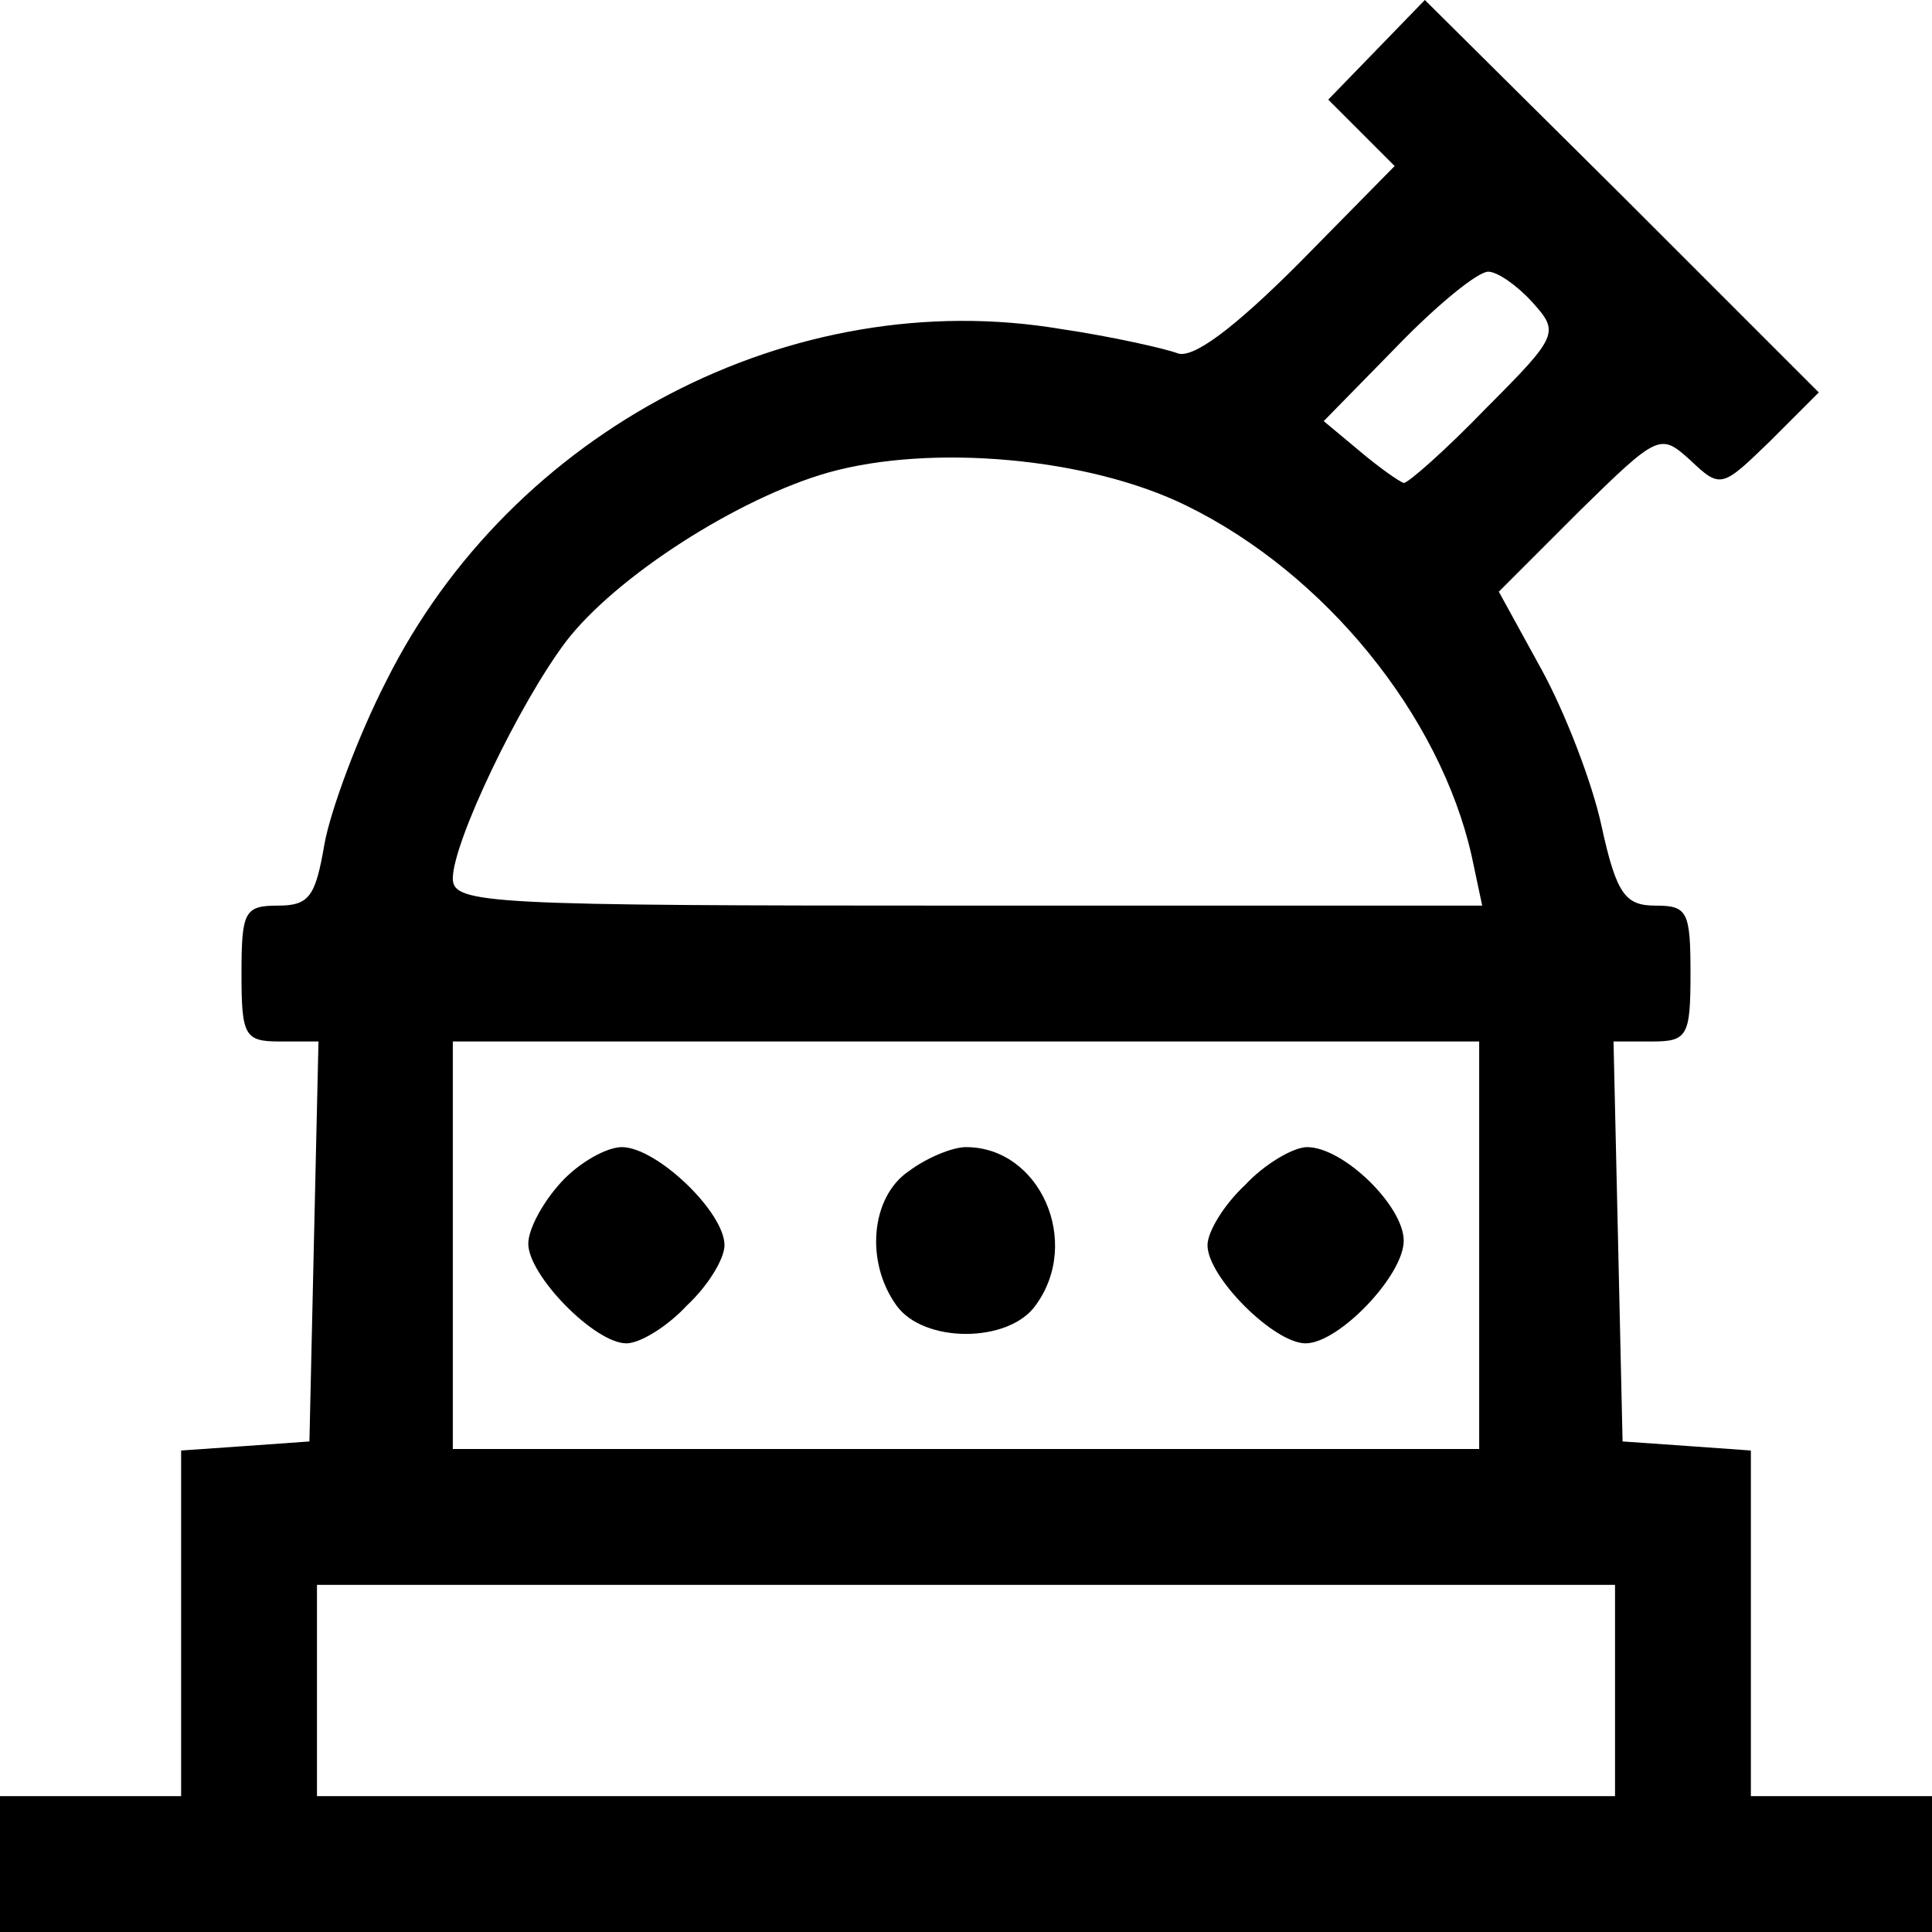<?xml version="1.0" standalone="no"?>
<!DOCTYPE svg PUBLIC "-//W3C//DTD SVG 20010904//EN"
 "http://www.w3.org/TR/2001/REC-SVG-20010904/DTD/svg10.dtd">
<svg version="1.0" xmlns="http://www.w3.org/2000/svg"
 width="128pt" height="128pt" viewBox="0 0 128 128"
 preserveAspectRatio="xMidYMid meet">
<g transform="translate(0,128) scale(0.1,-0.1)"
fill="#000000" stroke="none">
<path d="M912 1247 l-32 -33 22 -22 22 -22 -64 -65 c-43 -43 -70 -63 -80 -59
-8 3 -43 11 -77 16 -178 30 -364 -67 -447 -233 -19 -37 -37 -86 -41 -108 -6
-35 -10 -41 -31 -41 -22 0 -24 -4 -24 -45 0 -41 2 -45 25 -45 l26 0 -3 -132
-3 -133 -42 -3 -43 -3 0 -115 0 -114 -60 0 -60 0 0 -45 0 -45 640 0 640 0 0
45 0 45 -60 0 -60 0 0 114 0 115 -42 3 -43 3 -3 133 -3 132 26 0 c23 0 25 4
25 45 0 41 -2 45 -23 45 -20 0 -26 7 -36 53 -6 28 -24 75 -40 104 l-28 51 53
53 c53 52 54 52 74 34 20 -19 21 -18 53 13 l32 32 -130 130 -131 130 -32 -33z
m103 -167 c18 -20 18 -22 -30 -70 -27 -28 -52 -50 -55 -50 -3 1 -16 10 -29 21
l-24 20 48 49 c27 28 54 50 61 50 6 0 19 -9 29 -20z m-229 -135 c92 -45 168
-139 189 -232 l7 -33 -341 0 c-318 0 -341 1 -341 18 0 24 44 116 75 157 33 43
114 95 174 112 68 19 172 10 237 -22z m194 -490 l0 -135 -340 0 -340 0 0 135
0 135 340 0 340 0 0 -135z m90 -295 l0 -70 -430 0 -430 0 0 70 0 70 430 0 430
0 0 -70z"/>
<path d="M372 497 c-12 -13 -22 -31 -22 -41 0 -21 44 -66 65 -66 9 0 27 11 40
25 14 13 25 31 25 40 0 22 -45 65 -68 65 -10 0 -28 -10 -40 -23z"/>
<path d="M602 504 c-25 -17 -29 -60 -8 -89 18 -25 74 -25 92 0 31 42 3 105
-46 105 -9 0 -26 -7 -38 -16z"/>
<path d="M825 495 c-14 -13 -25 -31 -25 -40 0 -21 44 -65 65 -65 22 0 65 45
65 68 0 23 -40 62 -64 62 -9 0 -28 -11 -41 -25z"/>
</g>
</svg>
